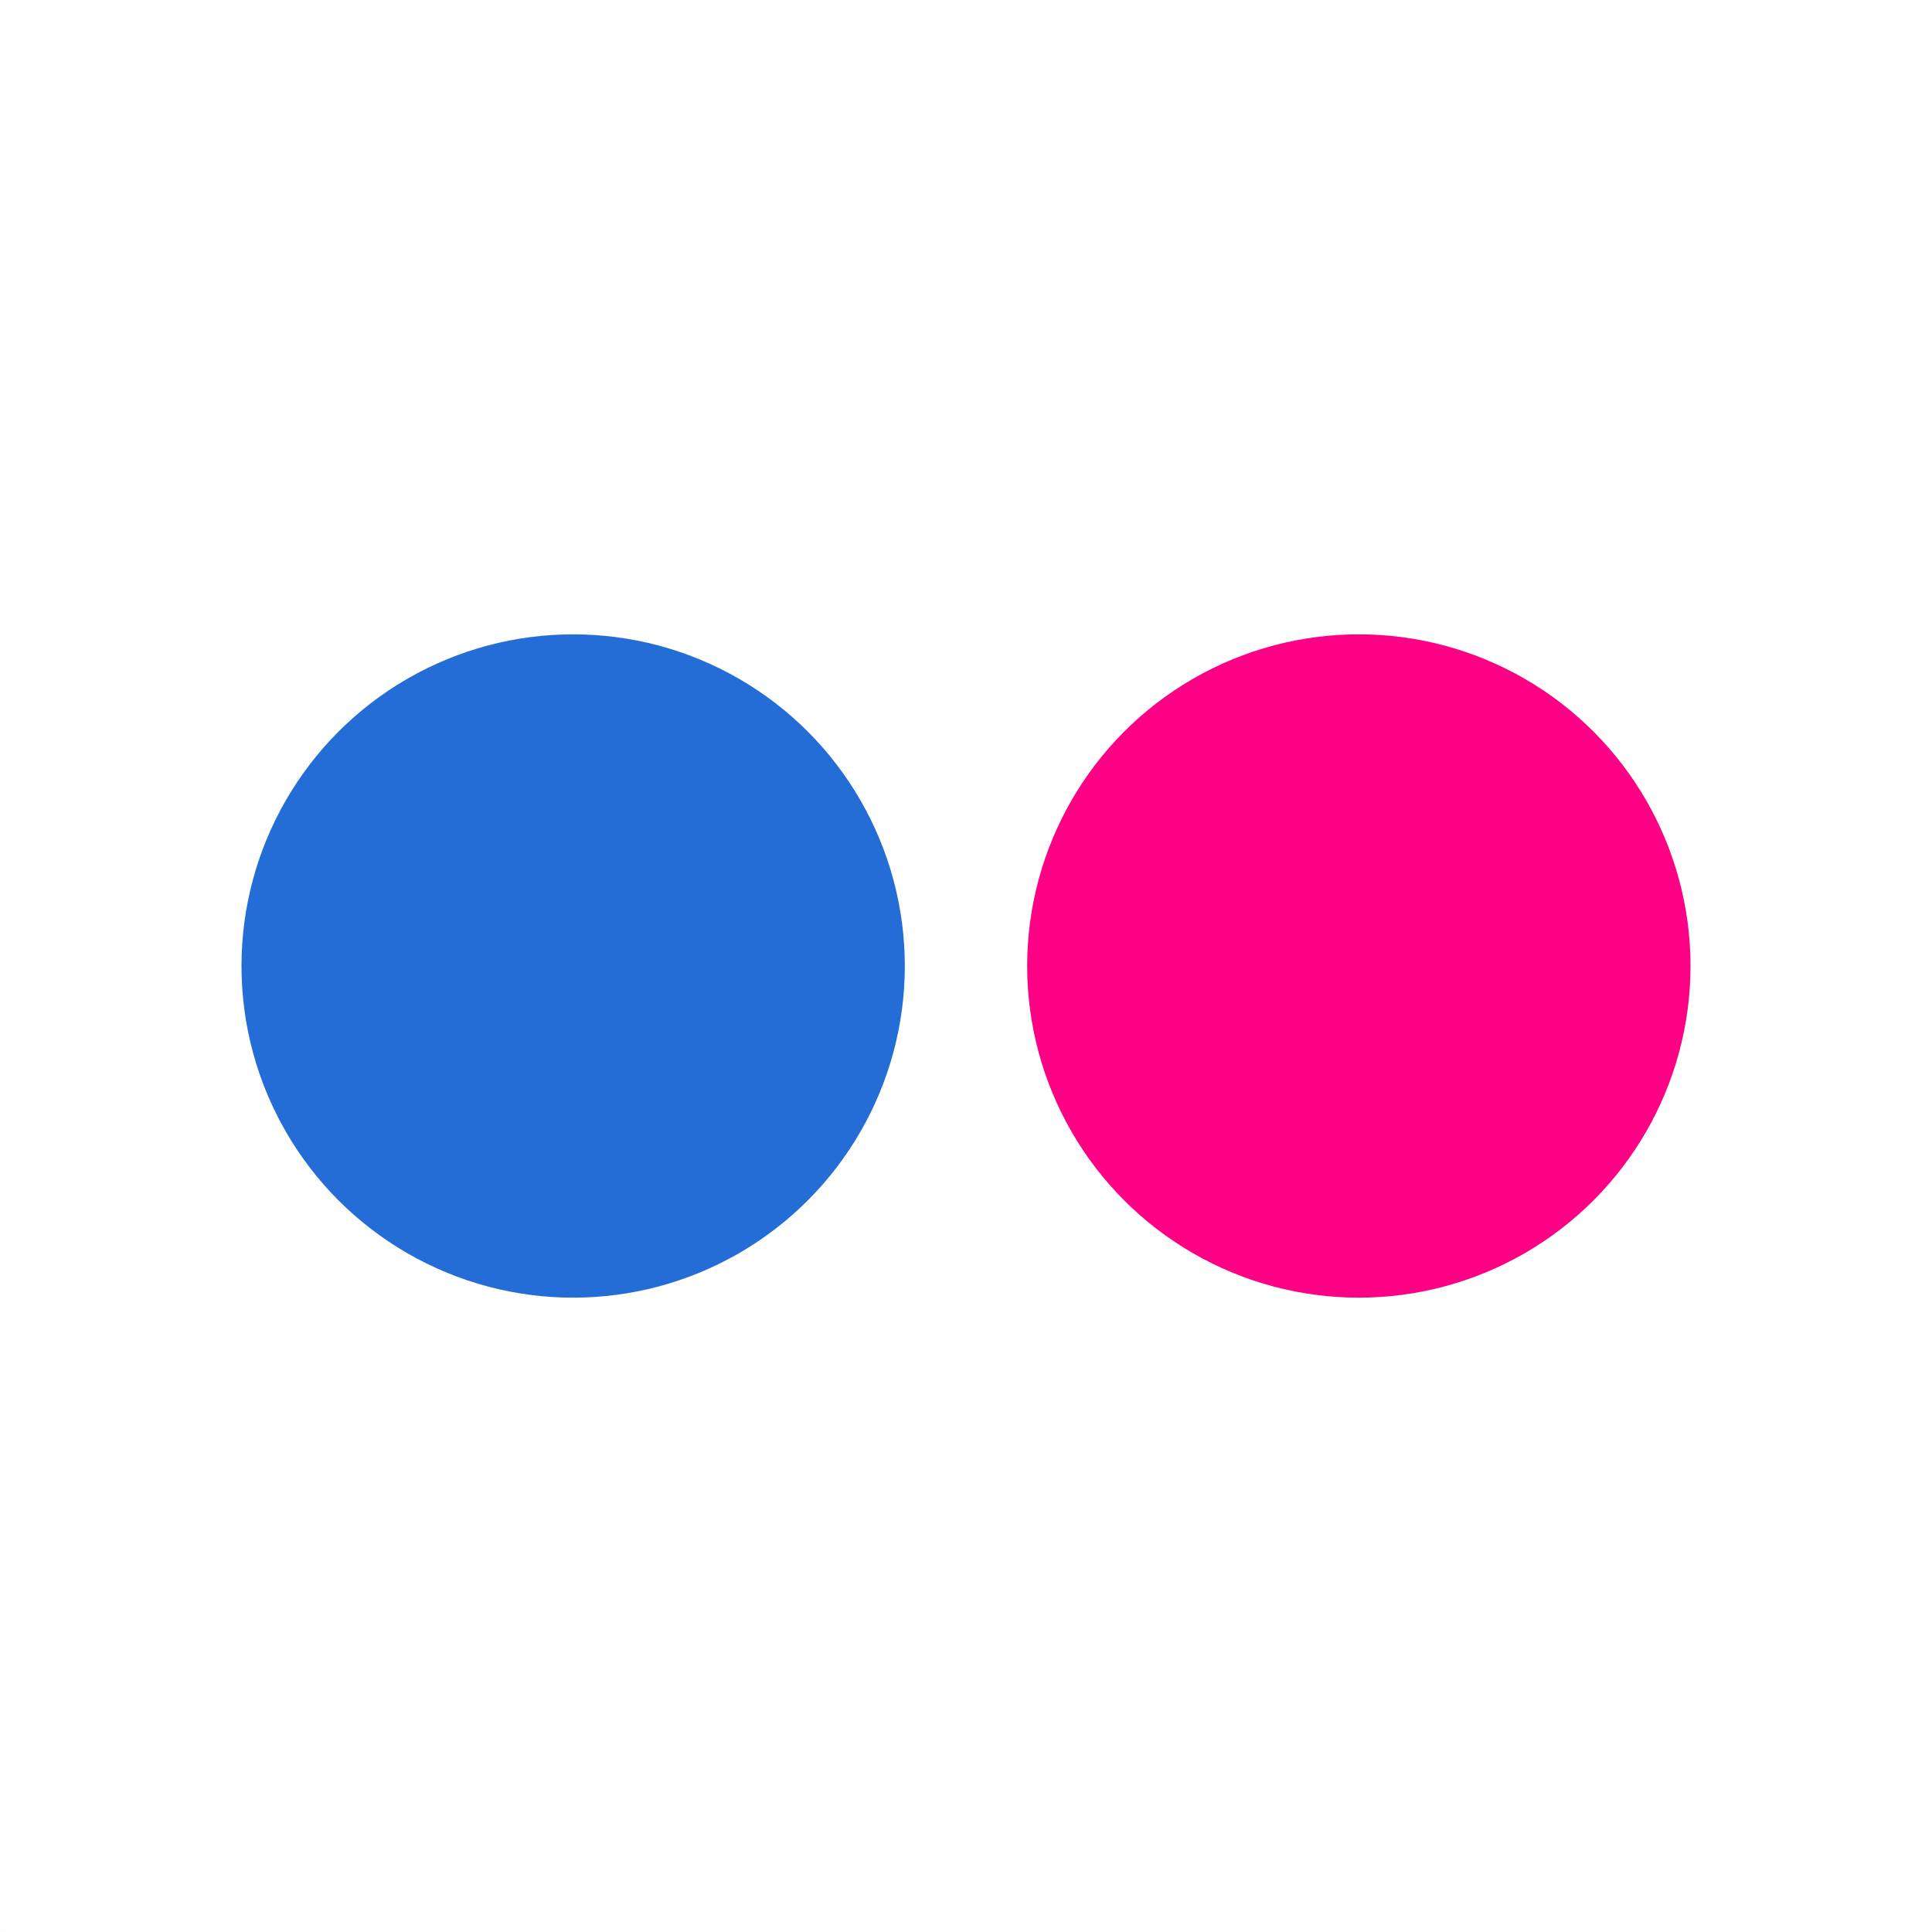 <?xml version="1.0" standalone="no"?>
<!DOCTYPE svg PUBLIC "-//W3C//DTD SVG 1.1//EN" "http://www.w3.org/Graphics/SVG/1.1/DTD/svg11.dtd">
<!--Generator: Xara Designer (www.xara.com), SVG filter version: 6.6.0.1-->
<svg fill="none" fill-rule="evenodd" stroke="black" stroke-width="0.501" stroke-linejoin="bevel" stroke-miterlimit="10" font-family="Times New Roman" font-size="16" style="font-variant-ligatures:none" xmlns:xlink="http://www.w3.org/1999/xlink" xmlns="http://www.w3.org/2000/svg" version="1.1" overflow="visible" width="224.998pt" height="224.998pt" viewBox="496.5 -237.298 224.998 224.998">
 <rect x="496.5" y="-237.298" width="224.998" height="224.998" fill="#333333" stroke="none"/>
 <defs>
	</defs>
 <g id="Layer 1" transform="scale(1 -1)">
  <g id="Group" stroke-linejoin="miter" stroke="none">
   <rect x="-112.499" y="-112.499" width="224.998" height="224.998" transform="translate(609 124.8) rotate(90)" fill="#ffffff"/>
   <ellipse cx="563.249" cy="124.799" rx="38.625" ry="38.625" stroke-linecap="round" stroke-width="2.344" fill="#246dd7"/>
   <ellipse cx="654.749" cy="124.799" rx="38.625" ry="38.625" stroke-linecap="round" stroke-width="2.344" fill="#fd0083"/>
  </g>
 </g>
 <g id="Layer_1" transform="scale(1 -1)"/>
</svg>
